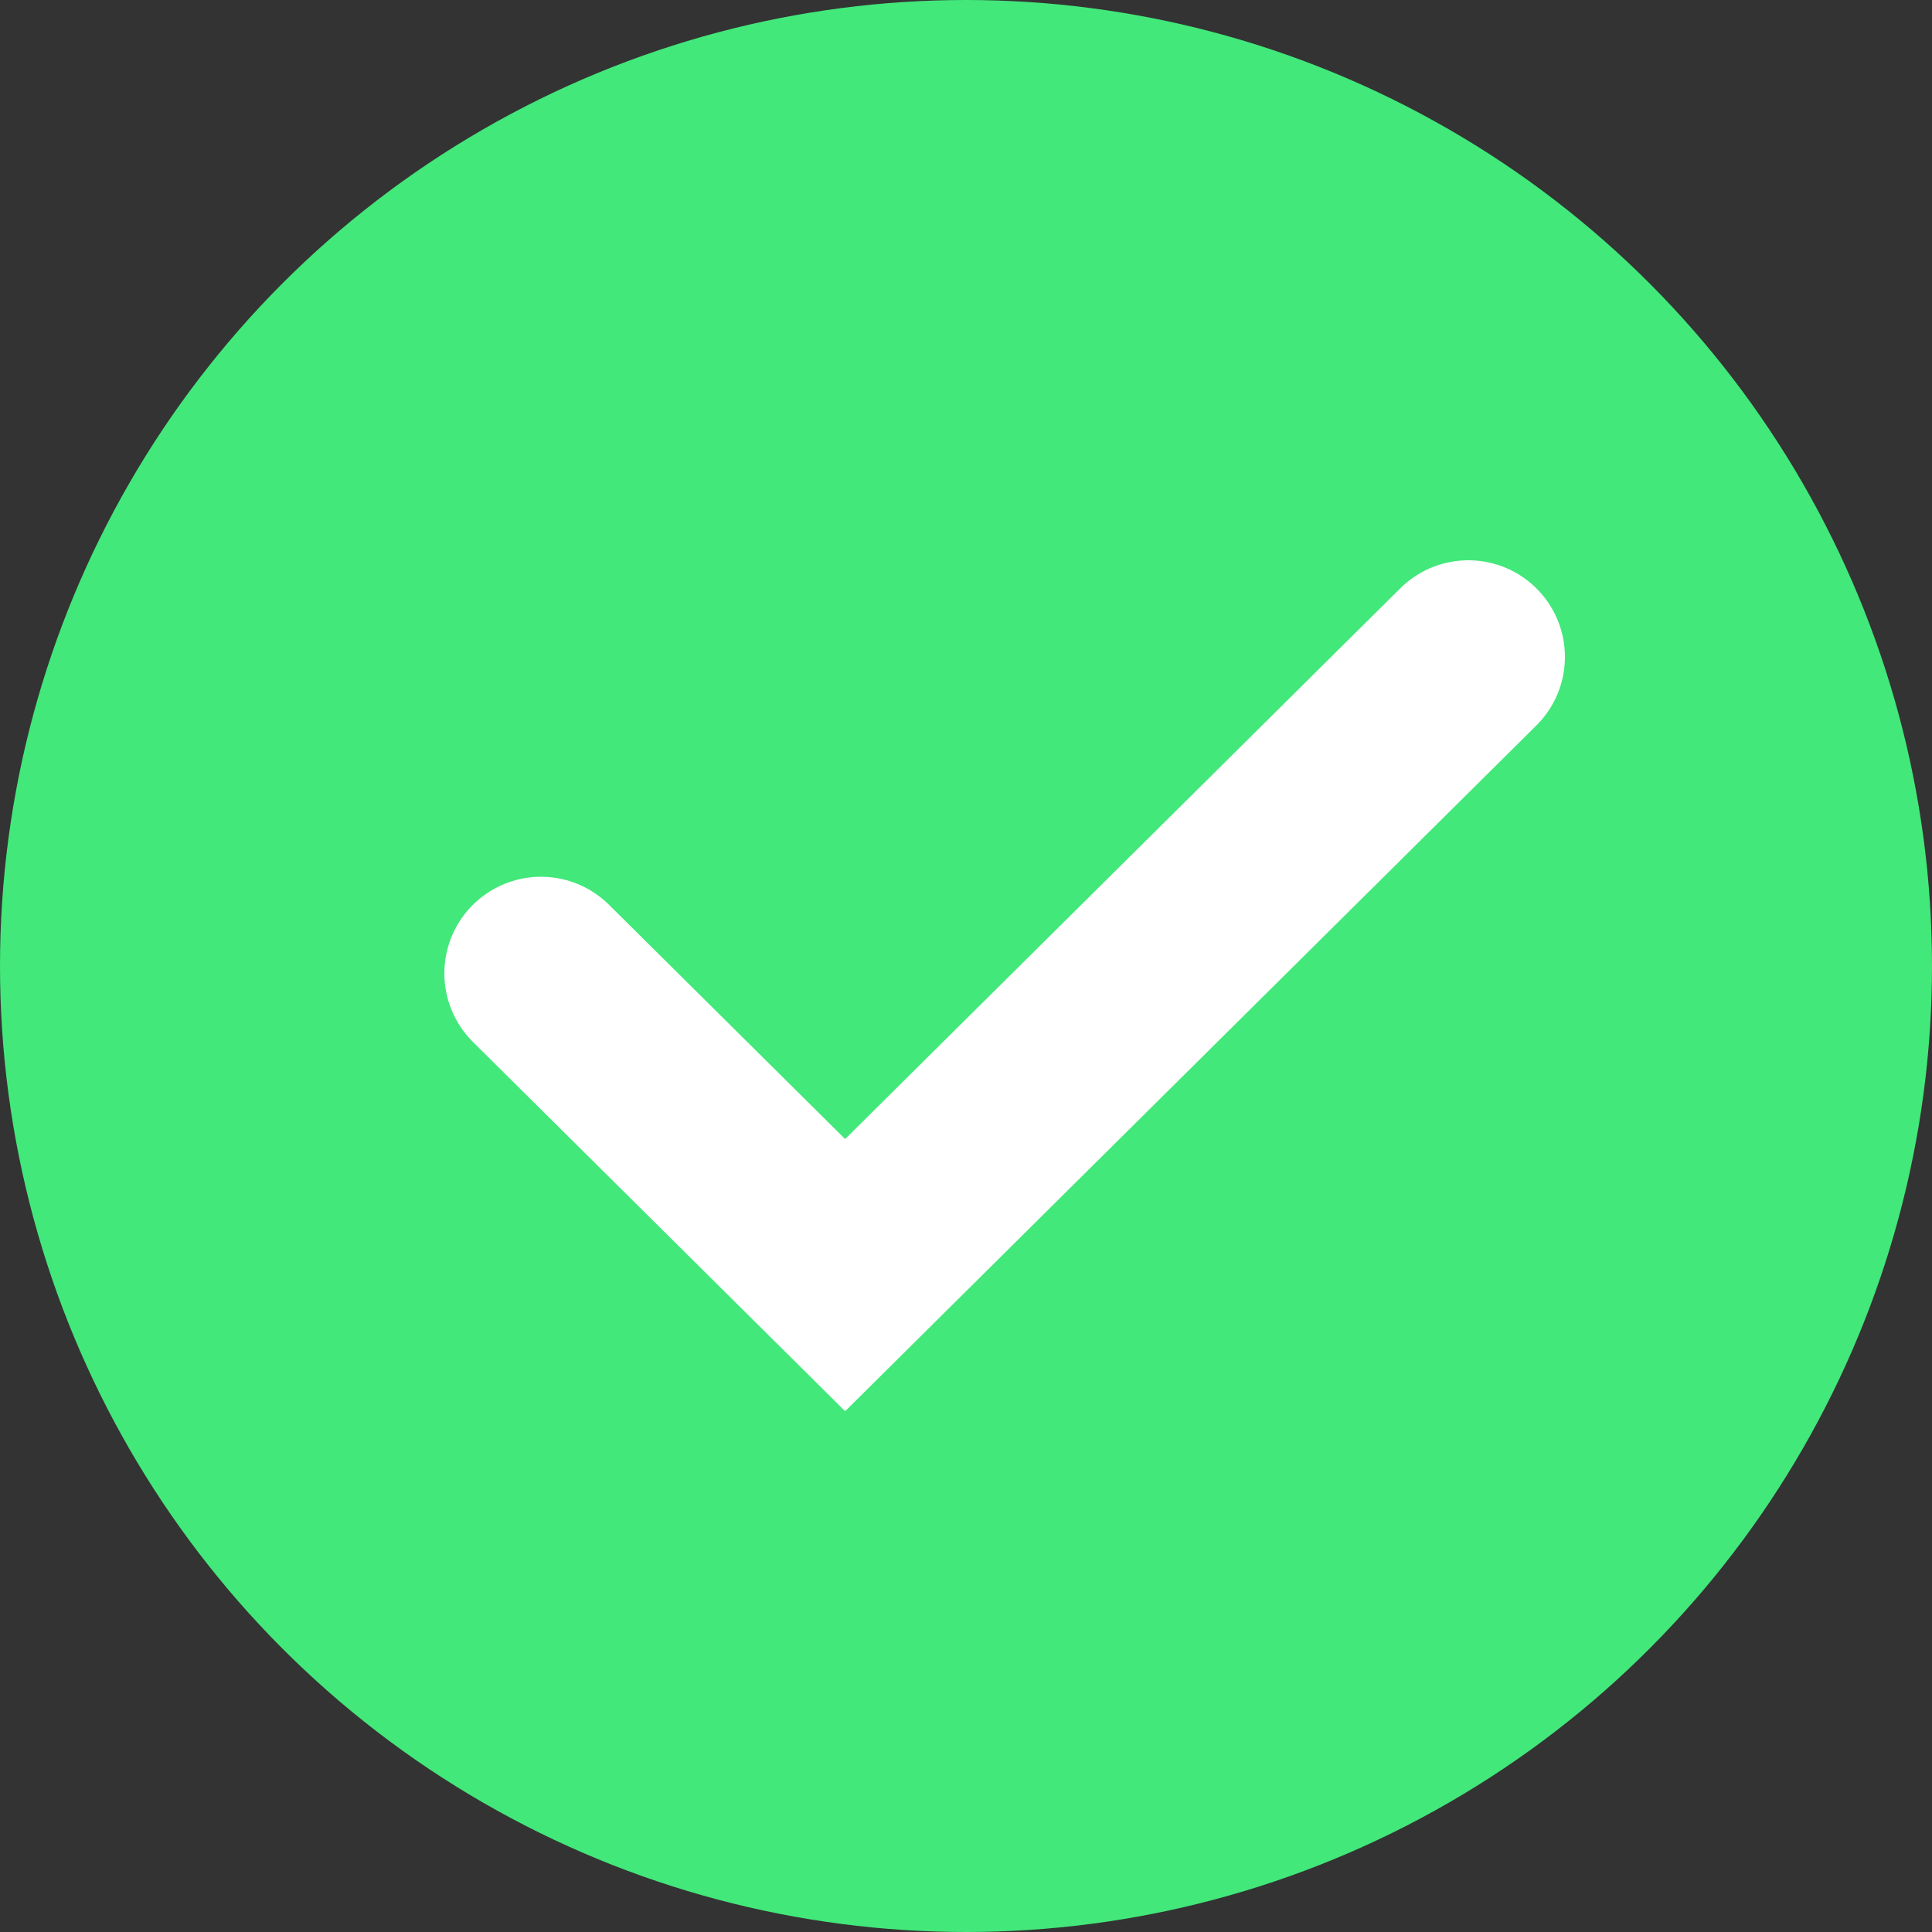<svg width="100" height="100" viewBox="0 0 100 100" fill="none" xmlns="http://www.w3.org/2000/svg">
<rect x="0" y="0" width="100" height="100" fill="#333333" stroke="none"/>
<circle cx="50" cy="50" r="50" fill="#42E87A"/>
<path d="M28 50.381L43.744 66L76 34" stroke="white" stroke-width="10" stroke-linecap="round"/>
</svg>
